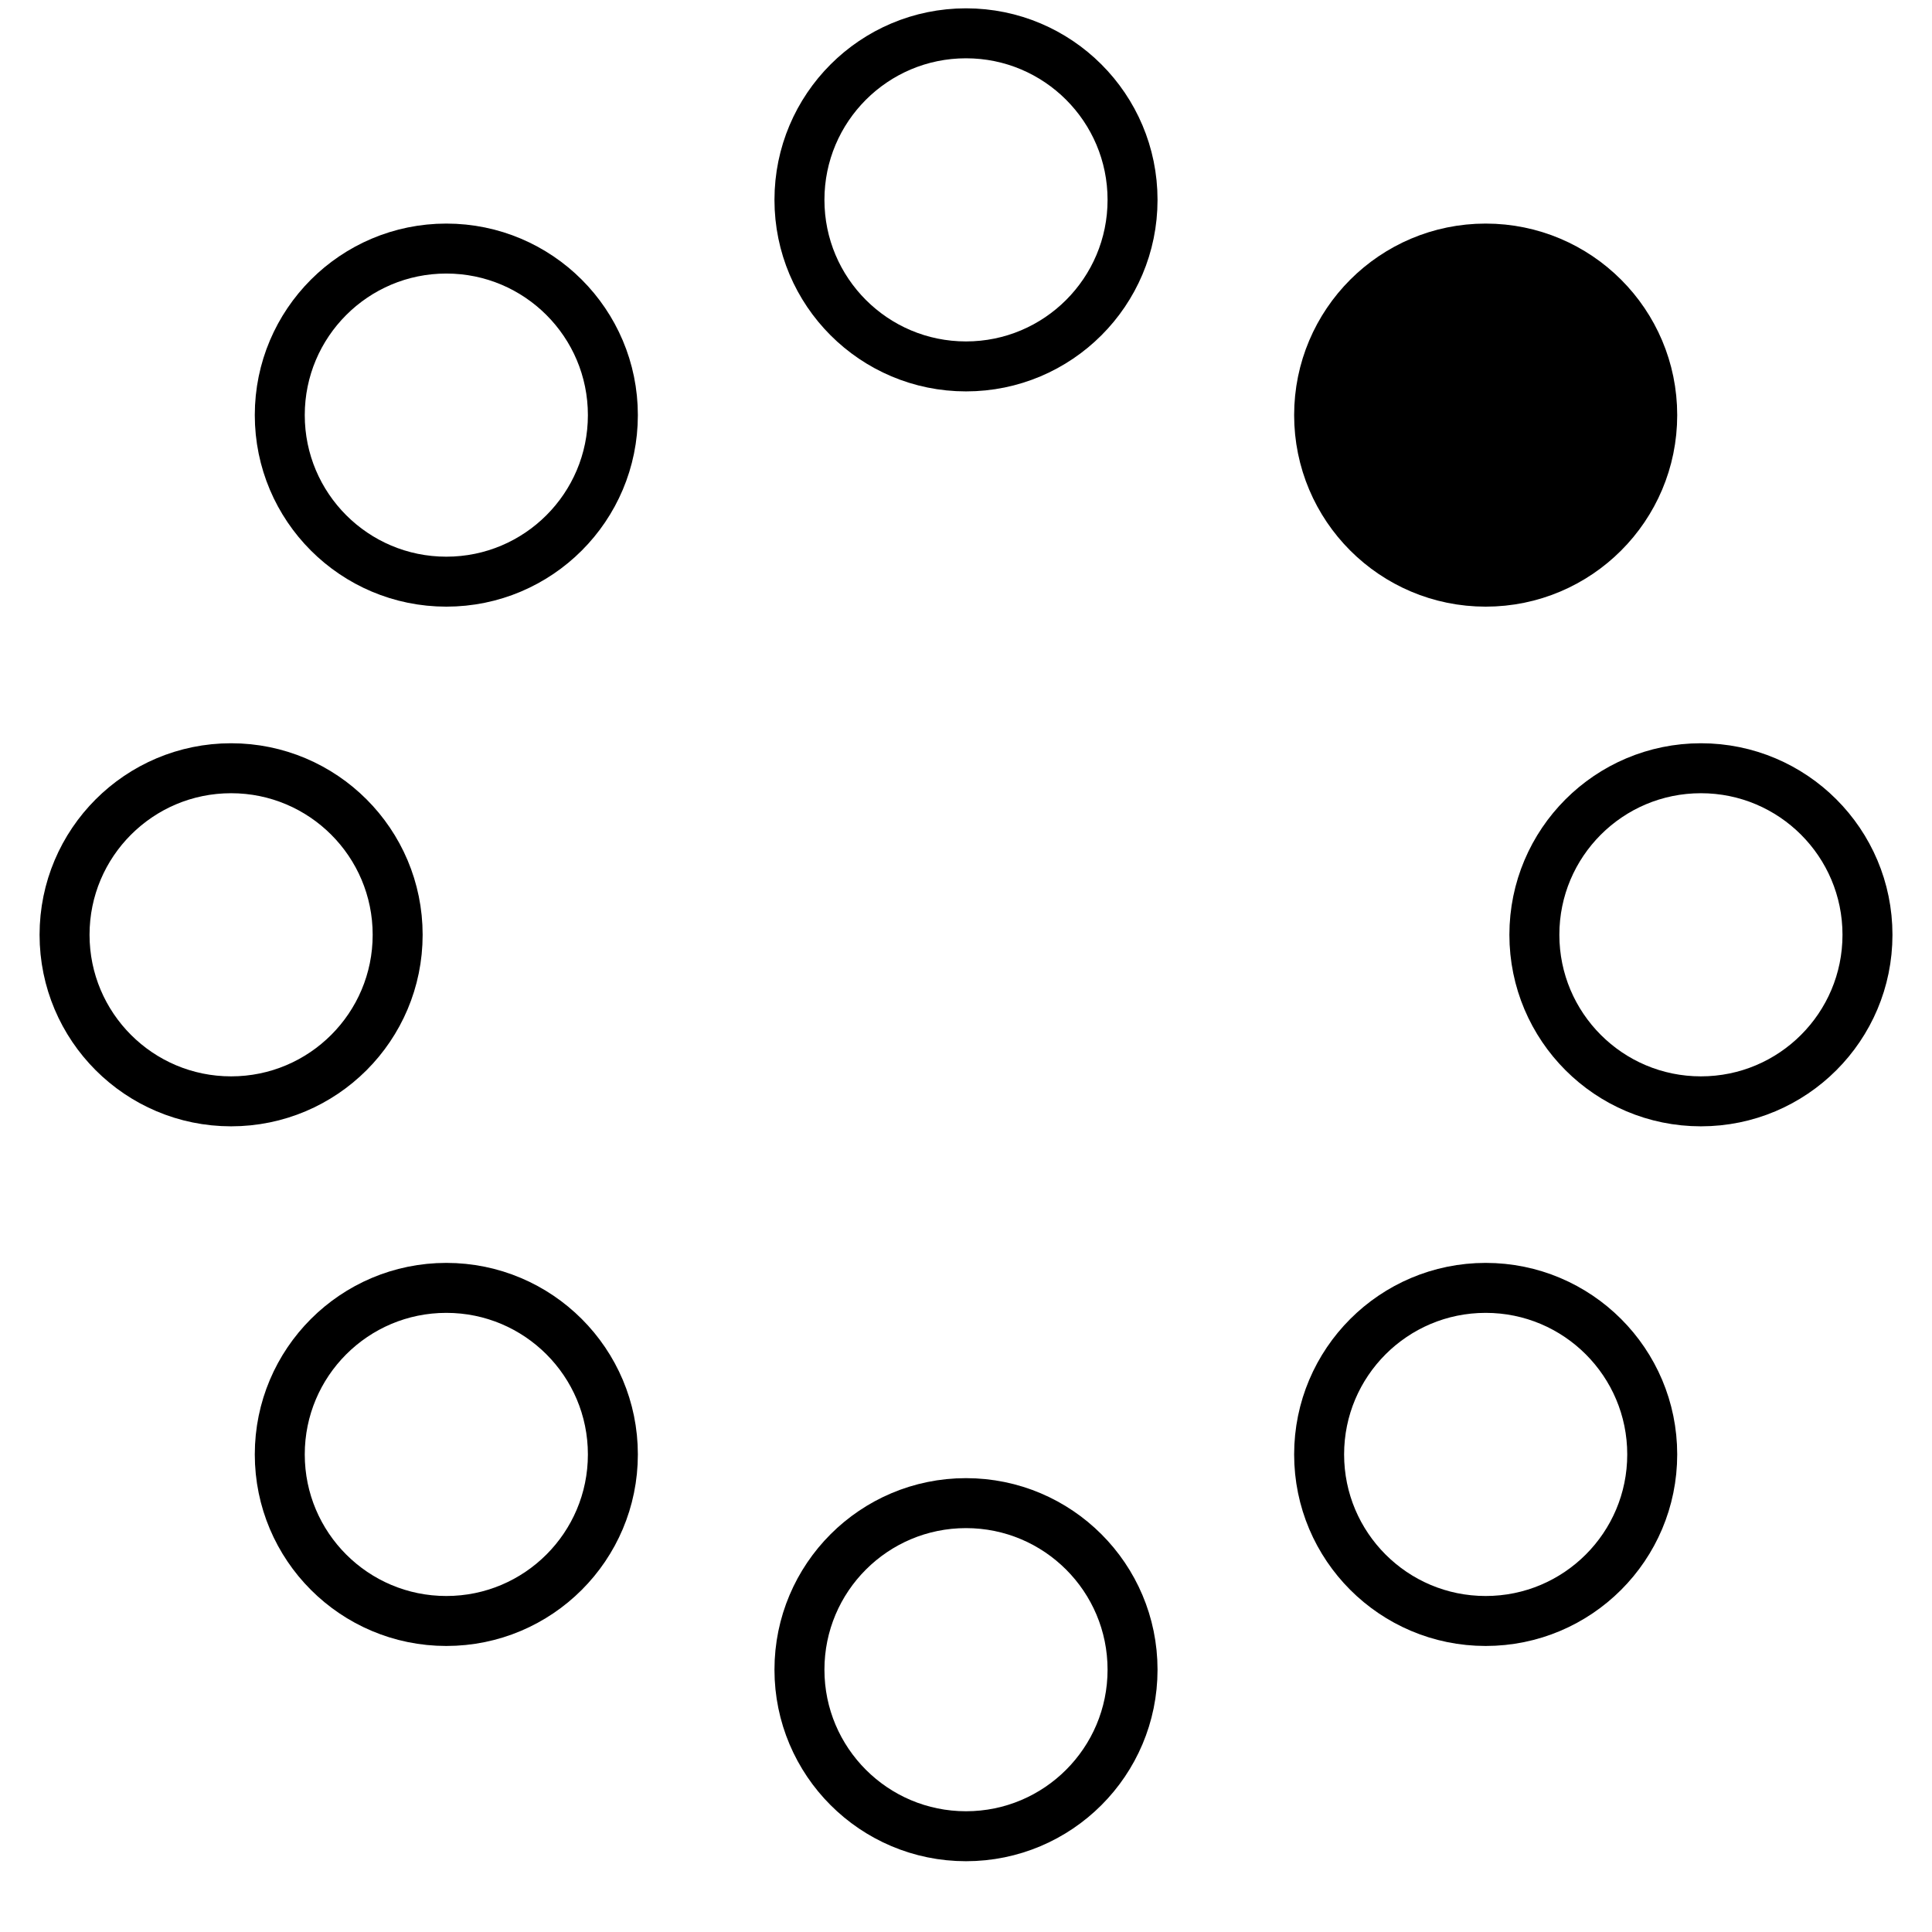 <!-- By Sam Herbert (@sherb), for everyone. More @ http://goo.gl/7AJzbL -->
<svg width="25" height="25" viewBox="0 0 58 58" xmlns="http://www.w3.org/2000/svg">
    <g fill="none" fill-rule="evenodd">
      <g transform="translate(2 1)" stroke="#000" stroke-width="1.5">
        <circle cx="42.601" cy="11.462" r="5" fill-opacity="1" fill="#000">
          <animate attributeName="fill-opacity"
                   begin="0s" dur="1.3s"
                   values="1;0;0;0;0;0;0;0" calcMode="linear"
                   repeatCount="indefinite" />
        </circle>
        <circle cx="49.063" cy="27.063" r="5" fill-opacity="0" fill="#000">
          <animate attributeName="fill-opacity"
                   begin="0s" dur="1.3s"
                   values="0;1;0;0;0;0;0;0" calcMode="linear"
                   repeatCount="indefinite" />
        </circle>
        <circle cx="42.601" cy="42.663" r="5" fill-opacity="0" fill="#000">
          <animate attributeName="fill-opacity"
                   begin="0s" dur="1.3s"
                   values="0;0;1;0;0;0;0;0" calcMode="linear"
                   repeatCount="indefinite" />
        </circle>
        <circle cx="27" cy="49.125" r="5" fill-opacity="0" fill="#000">
          <animate attributeName="fill-opacity"
                   begin="0s" dur="1.3s"
                   values="0;0;0;1;0;0;0;0" calcMode="linear"
                   repeatCount="indefinite" />
        </circle>
        <circle cx="11.399" cy="42.663" r="5" fill-opacity="0" fill="#000">
          <animate attributeName="fill-opacity"
                   begin="0s" dur="1.3s"
                   values="0;0;0;0;1;0;0;0" calcMode="linear"
                   repeatCount="indefinite" />
        </circle>
        <circle cx="4.938" cy="27.063" r="5" fill-opacity="0" fill="#000">
          <animate attributeName="fill-opacity"
                   begin="0s" dur="1.3s"
                   values="0;0;0;0;0;1;0;0" calcMode="linear"
                   repeatCount="indefinite" />
        </circle>
        <circle cx="11.399" cy="11.462" r="5" fill-opacity="0" fill="#000">
          <animate attributeName="fill-opacity"
                   begin="0s" dur="1.3s"
                   values="0;0;0;0;0;0;1;0" calcMode="linear"
                   repeatCount="indefinite" />
        </circle>
        <circle cx="27" cy="5" r="5" fill-opacity="0" fill="#000">
          <animate attributeName="fill-opacity"
                   begin="0s" dur="1.3s"
                   values="0;0;0;0;0;0;0;1" calcMode="linear"
                   repeatCount="indefinite" />
        </circle>
      </g>
    </g>
  </svg>